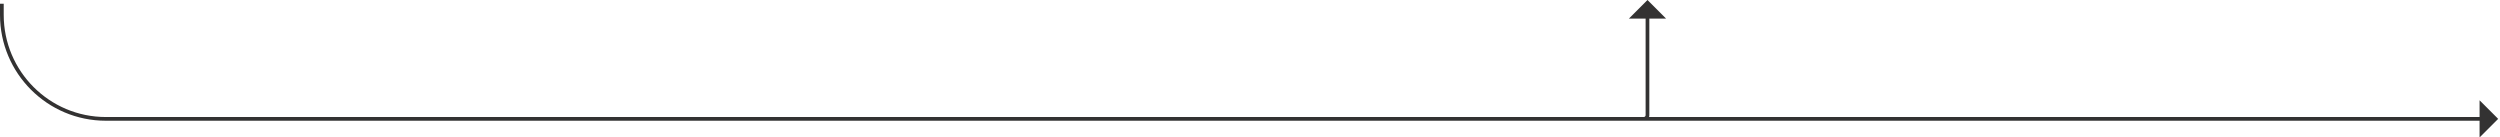 <svg width="673" height="37" viewBox="0 0 673 37" fill="none" xmlns="http://www.w3.org/2000/svg">
<path fill-rule="evenodd" clip-rule="evenodd" d="M28.5 32.502C12.76 32.502 0 19.742 0 4.002V1.002H1V4.002C1 19.19 13.312 31.502 28.5 31.502H221.5H442.5C442.776 31.502 443 31.278 443 31.002V1.002H444V31.002C444 31.177 443.97 31.346 443.915 31.502H671V32.502H442.5H221.5H28.5Z" fill="#333232"/>
<path d="M438.5 5.002H448.5L443.5 0.002L438.5 5.002Z" fill="#333232"/>
<path d="M667.5 27L667.5 36.999L672.5 31.999L667.5 27Z" fill="#333232"/>
</svg>
